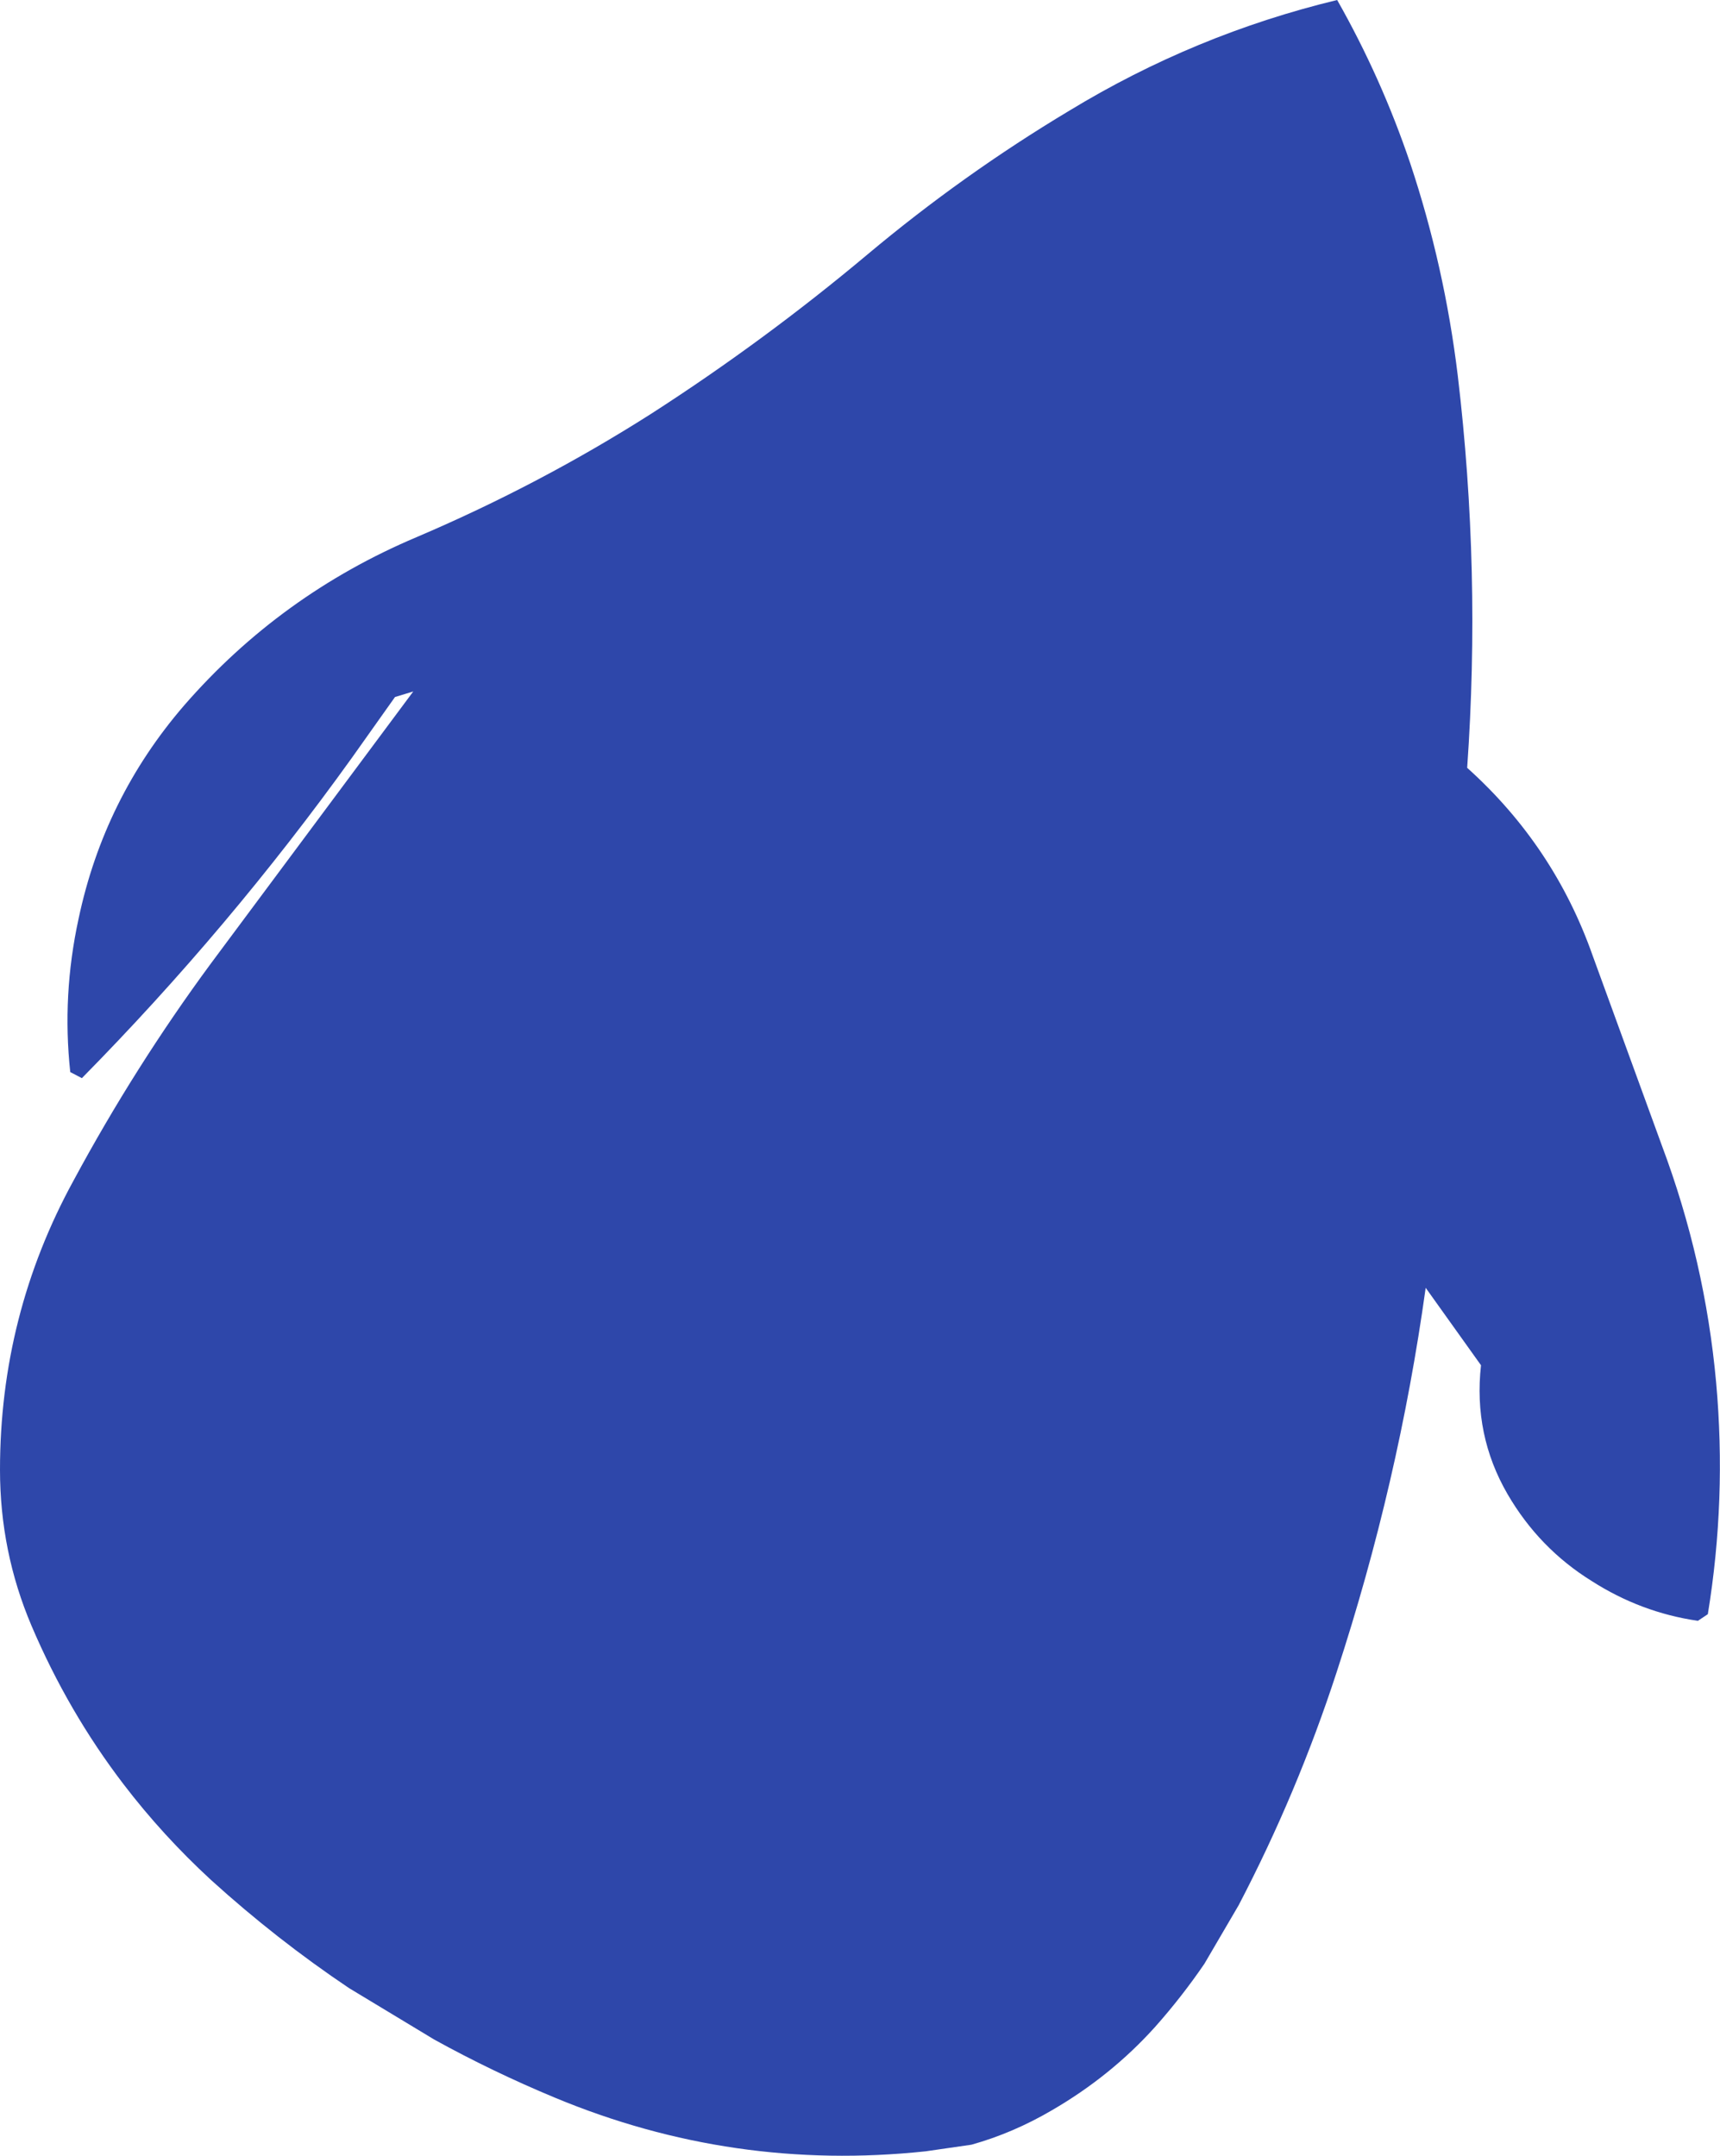 <?xml version="1.0" encoding="UTF-8" standalone="no"?>
<svg xmlns:ffdec="https://www.free-decompiler.com/flash" xmlns:xlink="http://www.w3.org/1999/xlink" ffdec:objectType="shape" height="194.85px" width="155.45px" xmlns="http://www.w3.org/2000/svg">
  <g transform="matrix(1.0, 0.0, 0.0, 1.0, 45.6, 119.9)">
    <path d="M51.05 -109.9 Q62.4 -116.8 75.25 -119.9 79.25 -112.85 81.85 -105.15 84.95 -95.85 86.15 -85.95 88.25 -68.3 87.0 -50.5 94.85 -43.45 98.35 -33.5 L104.6 -16.35 Q108.5 -5.95 109.5 5.05 110.45 15.6 108.75 26.0 L107.85 26.6 Q102.7 25.85 98.25 23.0 93.5 20.05 90.65 15.15 87.55 9.8 88.25 3.5 L83.25 -3.5 Q80.8 14.15 75.2 31.25 71.65 42.15 66.35 52.3 L63.25 57.6 Q61.2 60.6 58.8 63.3 54.8 67.75 49.45 70.85 45.95 72.9 42.2 73.95 L38.05 74.55 Q20.65 76.4 4.55 69.7 -1.1 67.35 -6.35 64.45 L-14.05 59.8 Q-20.6 55.4 -26.5 50.05 -30.9 46.0 -34.45 41.35 -39.45 34.8 -42.75 27.05 -45.6 20.35 -45.6 12.95 -45.6 -1.05 -38.95 -13.2 -33.4 -23.5 -26.55 -32.8 L-8.25 -57.4 -9.9 -56.9 -13.8 -51.4 Q-24.85 -36.0 -38.2 -22.45 L-39.25 -23.0 Q-40.0 -29.95 -38.5 -36.85 -36.2 -47.75 -28.95 -56.15 -20.25 -66.15 -7.95 -71.35 3.2 -76.1 13.25 -82.5 23.5 -89.1 32.8 -96.9 41.45 -104.15 51.05 -109.9" fill="#2e47aa" fill-rule="evenodd" stroke="none"/>
  </g>
</svg>
